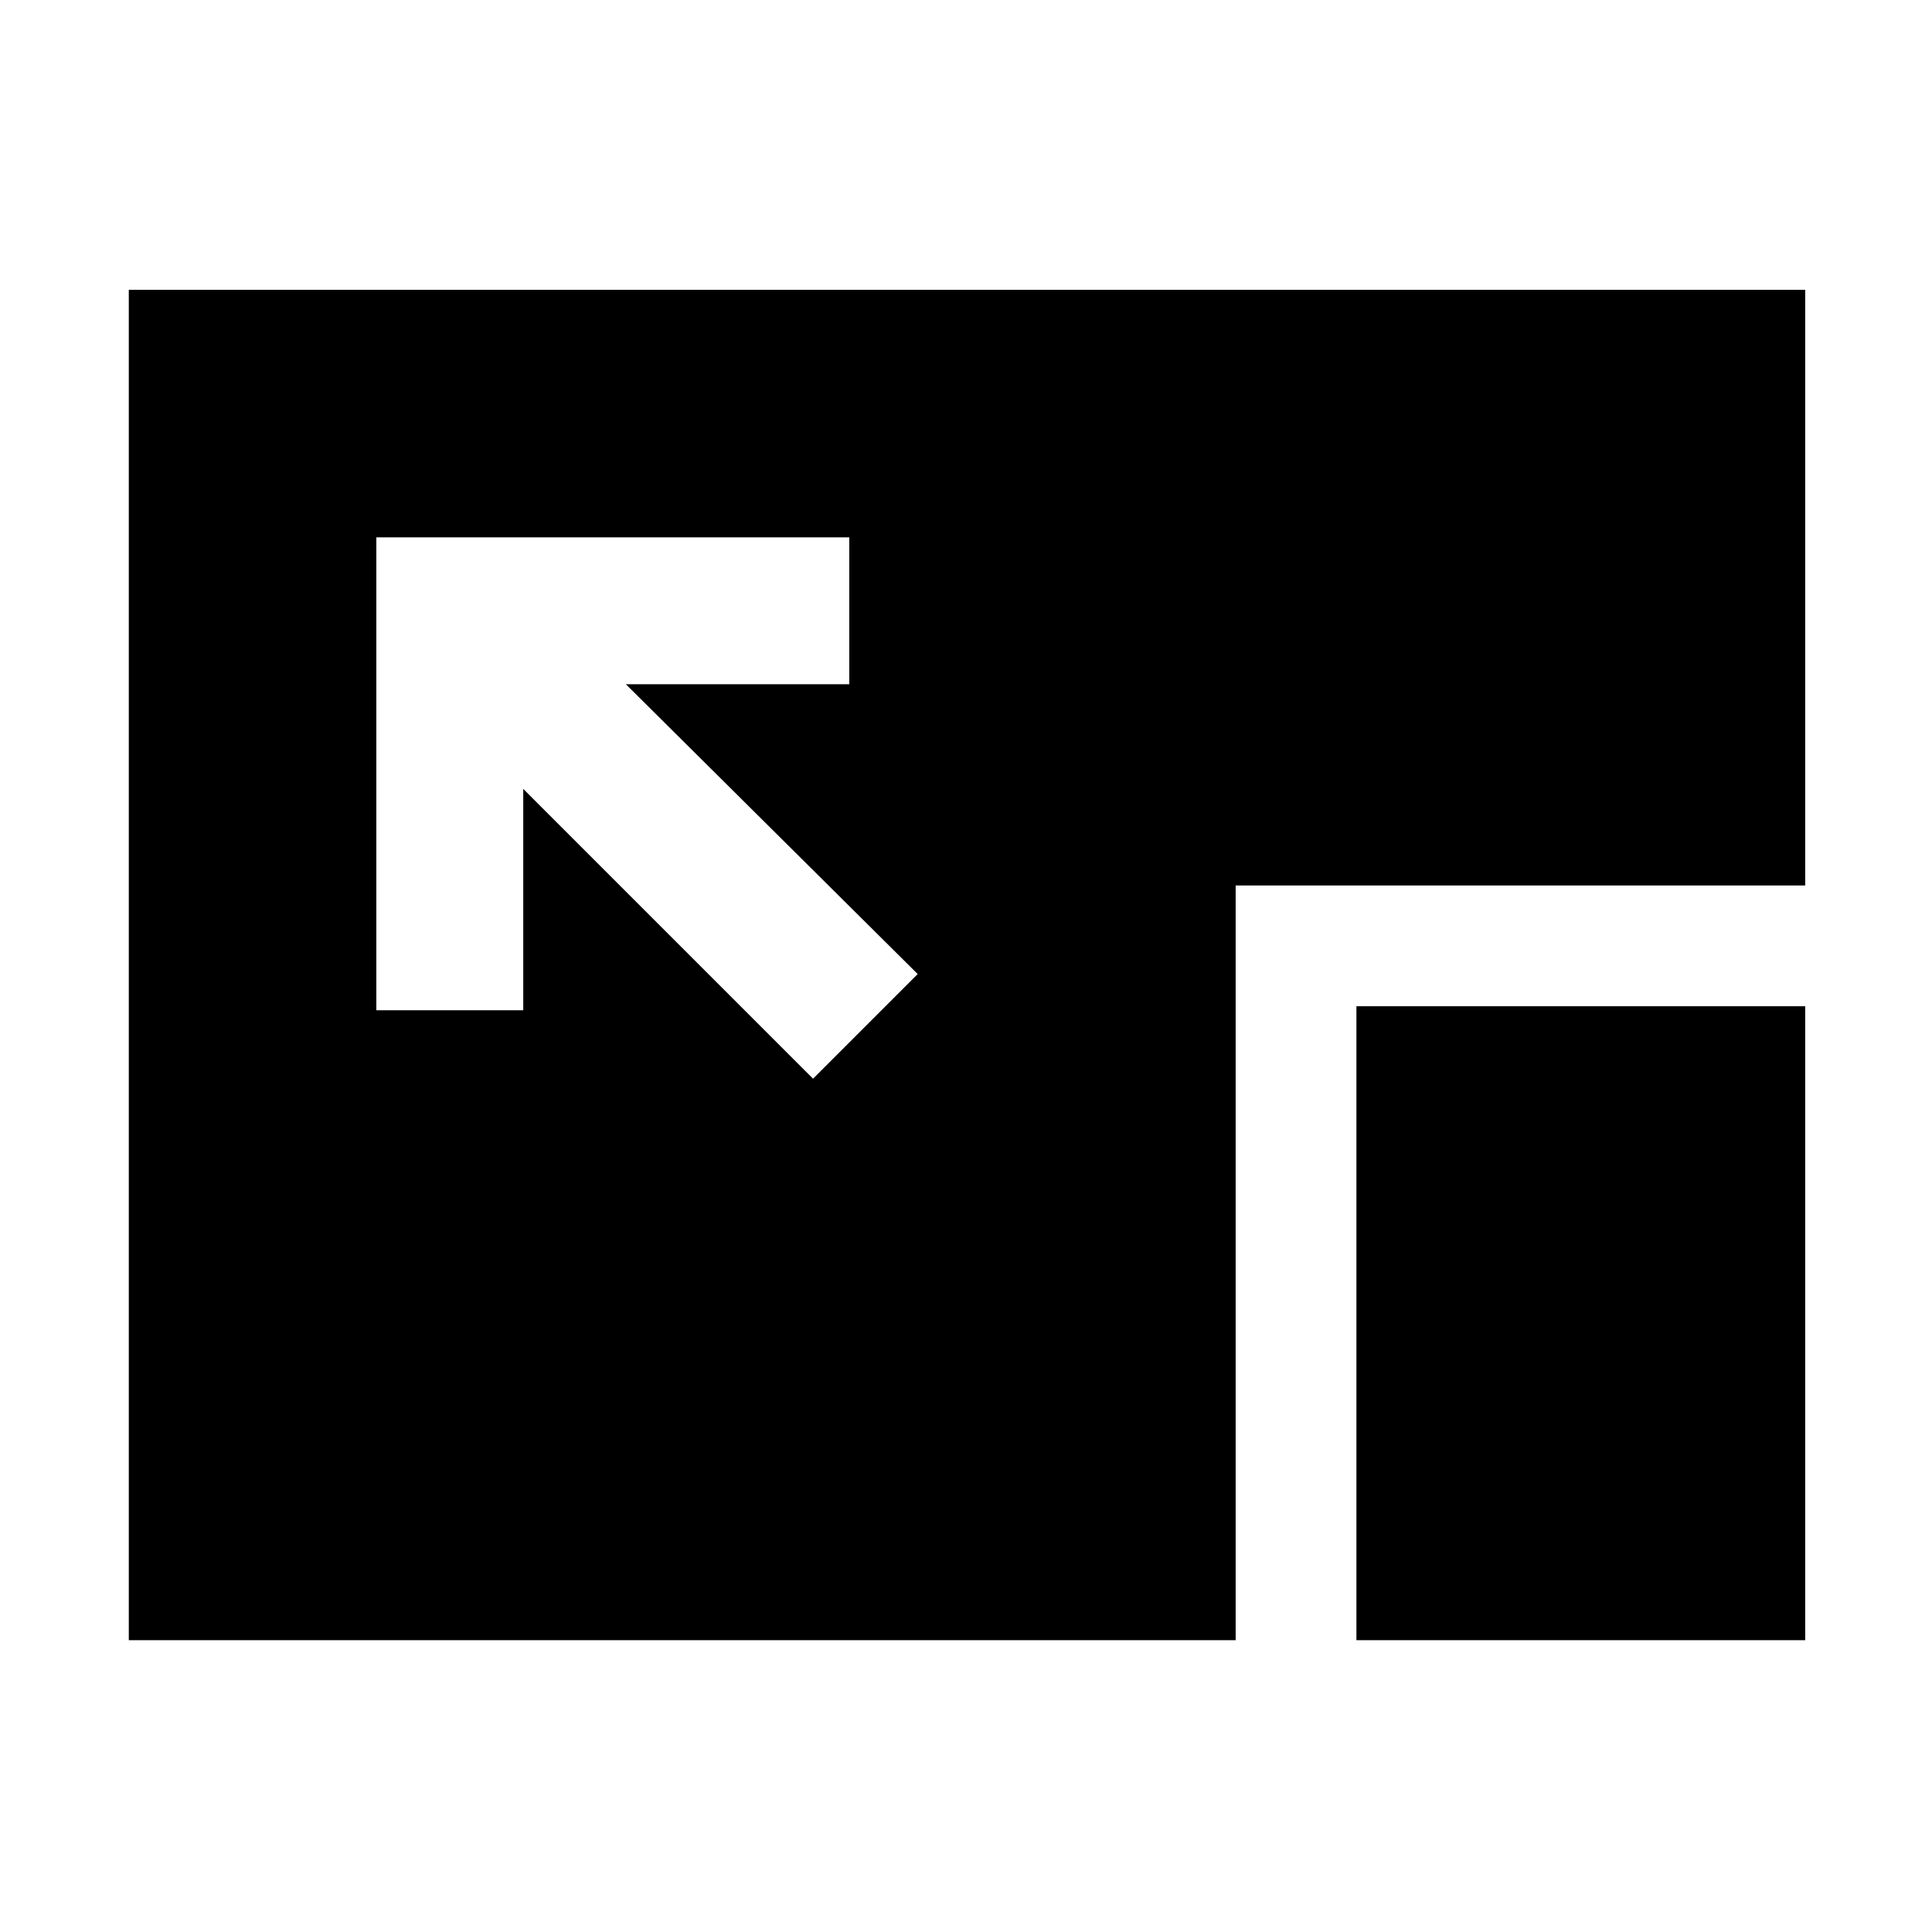<svg xmlns="http://www.w3.org/2000/svg" height="48" viewBox="0 96 960 960" width="48"><path d="M64 911V240h833v296H614v375H64Zm123-548v235h73V488l144 144 52-52-145-144h111v-73H187Zm487 548V596h223v315H674Z"/></svg>